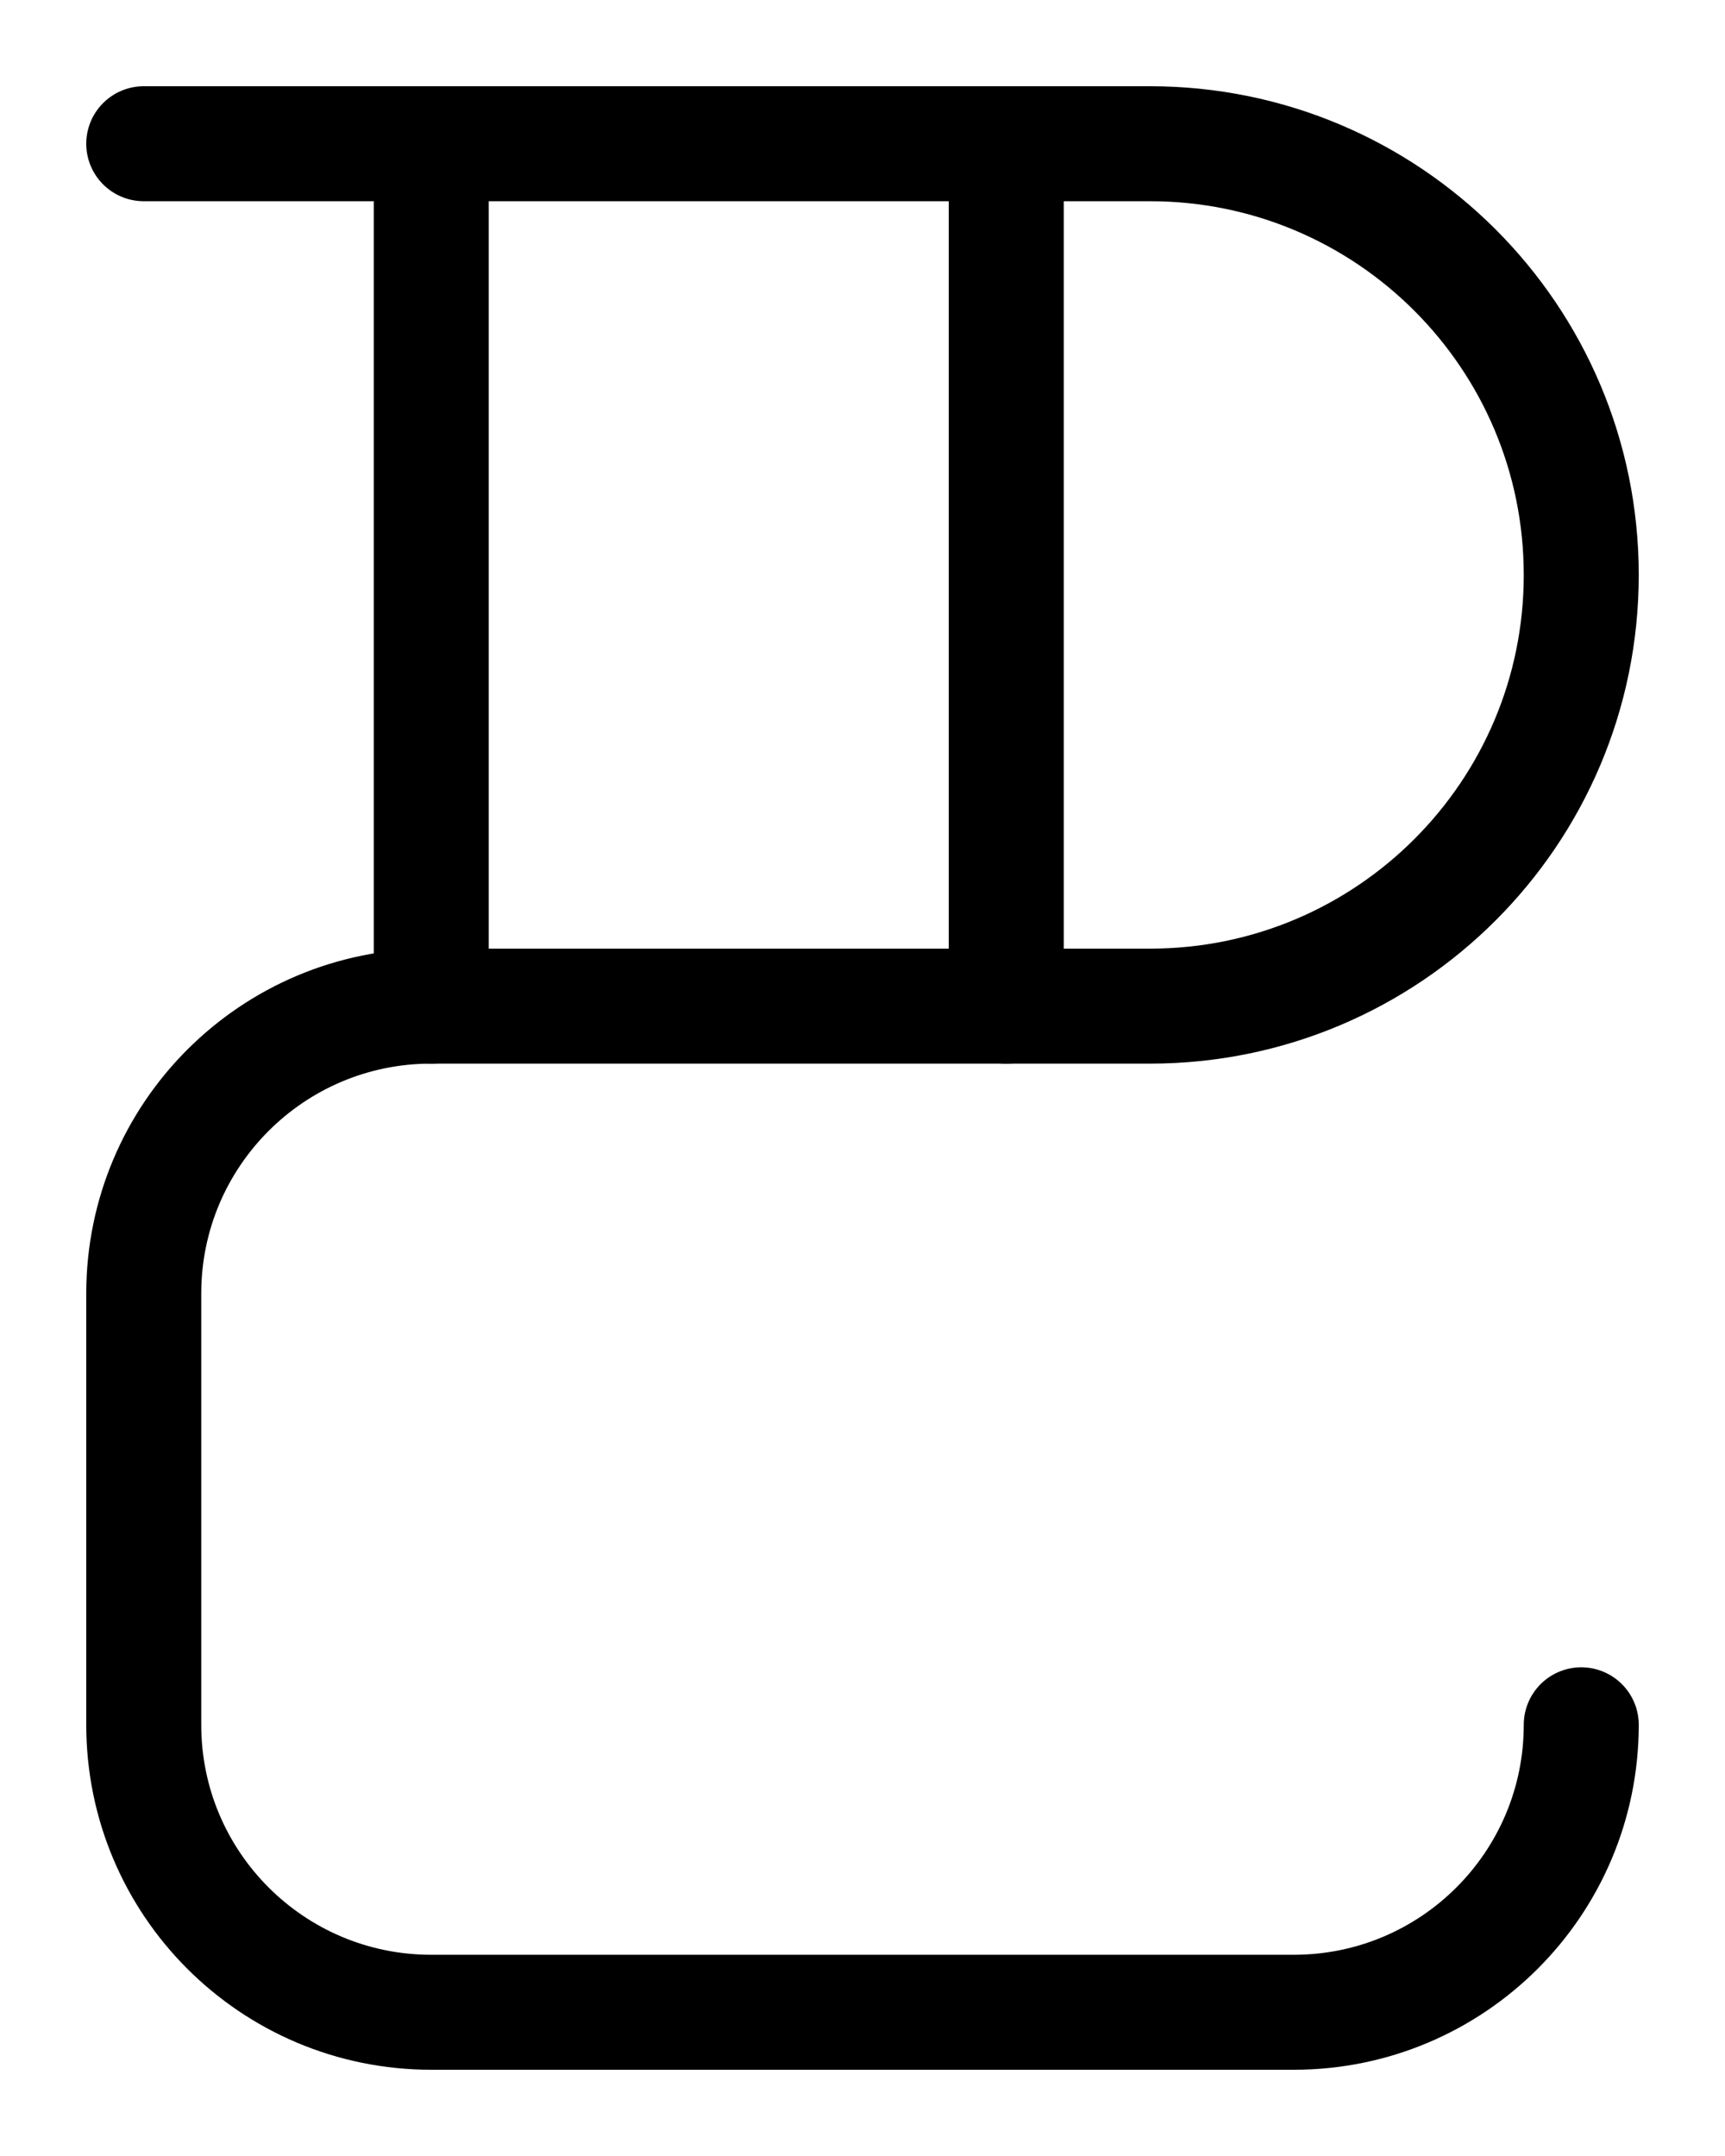<?xml version="1.0" encoding="utf-8"?>
<!-- Generator: Adobe Illustrator 26.0.0, SVG Export Plug-In . SVG Version: 6.00 Build 0)  -->
<svg version="1.1" id="图层_1" xmlns="http://www.w3.org/2000/svg" xmlns:xlink="http://www.w3.org/1999/xlink" x="0px" y="0px"
	 viewBox="0 0 720 900" style="enable-background:new 0 0 720 900;" xml:space="preserve">
<style type="text/css">
	.st0{fill:none;stroke:#000000;stroke-width:48;stroke-linecap:round;stroke-linejoin:round;stroke-miterlimit:10;}
</style>
<line class="st0" x1="420" y1="60" x2="420" y2="420"/>
<line class="st0" x1="180" y1="60" x2="180" y2="420"/>
<path class="st0" d="M60,60h420c99.4,0,180,80.6,180,180l0,0c0,99.4-80.6,180-180,180H180c-66.3,0-120,53.7-120,120v180
	c0,66.3,53.7,120,120,120h360c66.3,0,120-53.7,120-120"/>
</svg>
